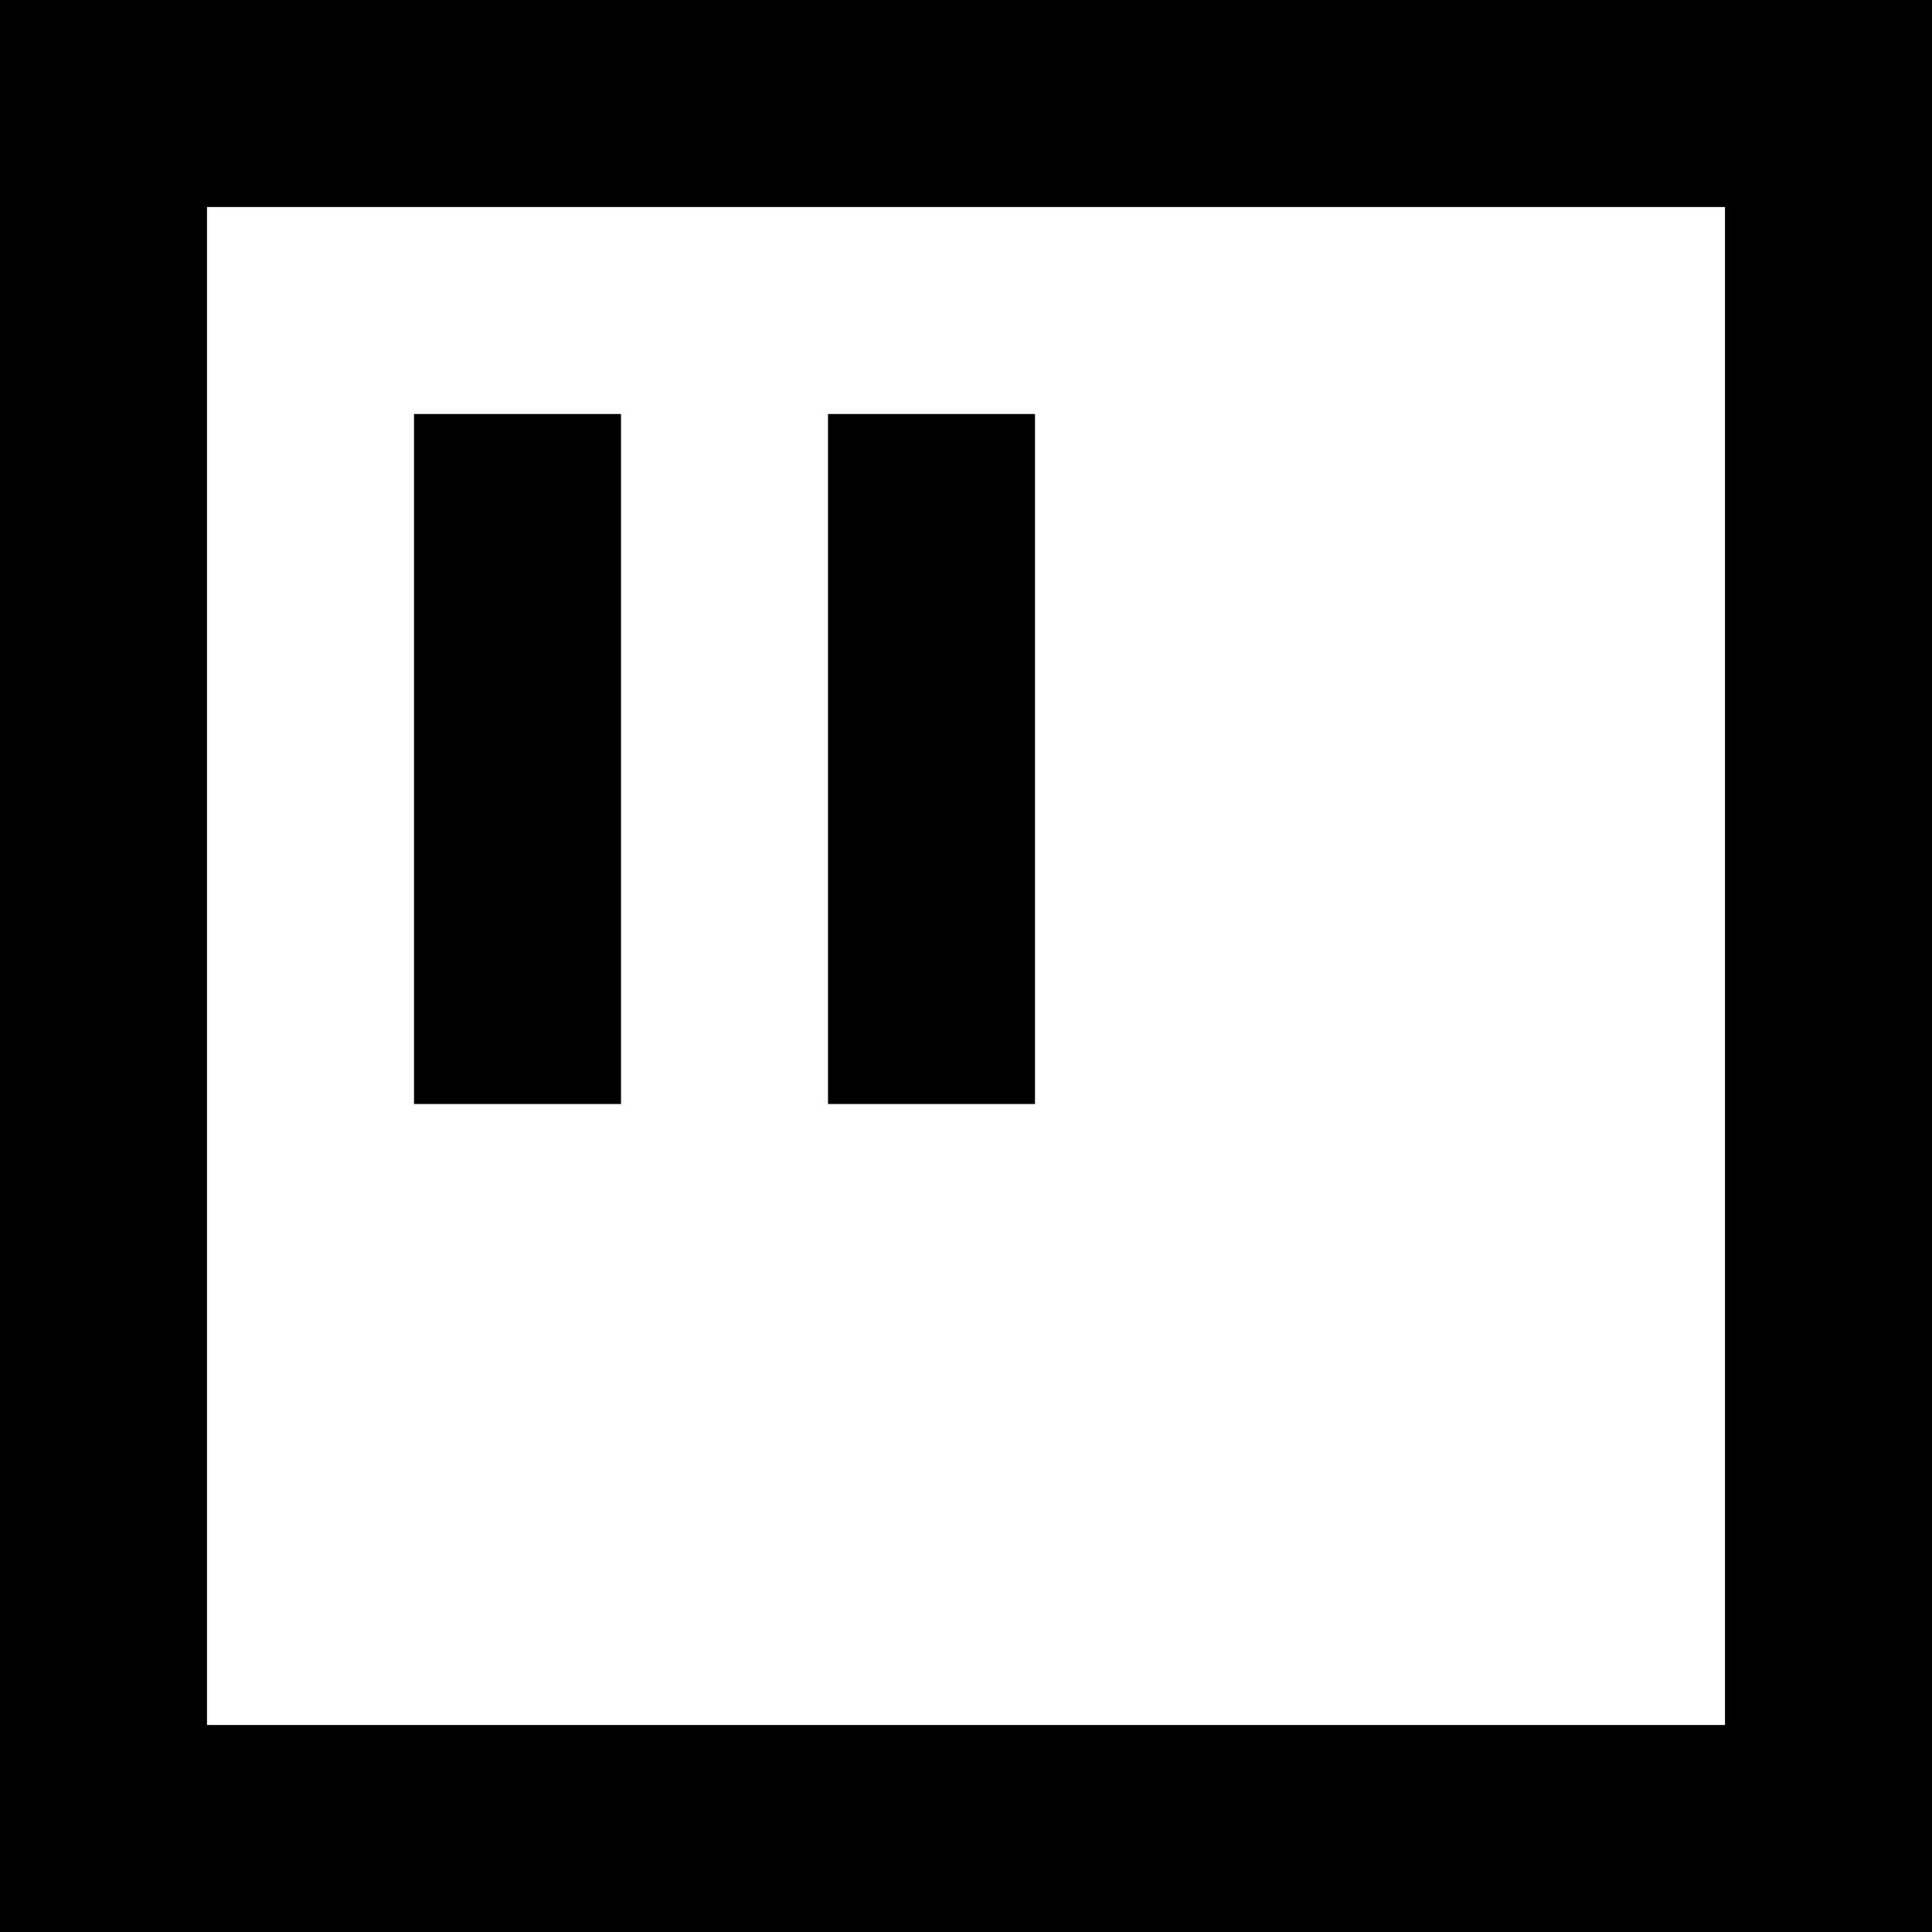 <svg viewBox="0 0 448 448">
  <path
    d="M 48 48 L 48 400 L 400 400 L 400 48 L 48 48 L 48 48 Z M 0 0 L 48 0 L 400 0 L 448 0 L 448 48 L 448 400 L 448 448 L 400 448 L 48 448 L 0 448 L 0 400 L 0 48 L 0 0 L 0 0 Z M 144 120 L 144 232 L 144 256 L 96 256 L 96 232 L 96 120 L 96 96 L 144 96 L 144 120 L 144 120 Z M 240 120 L 240 232 L 240 256 L 192 256 L 192 232 L 192 120 L 192 96 L 240 96 L 240 120 L 240 120 Z"
  />
</svg>